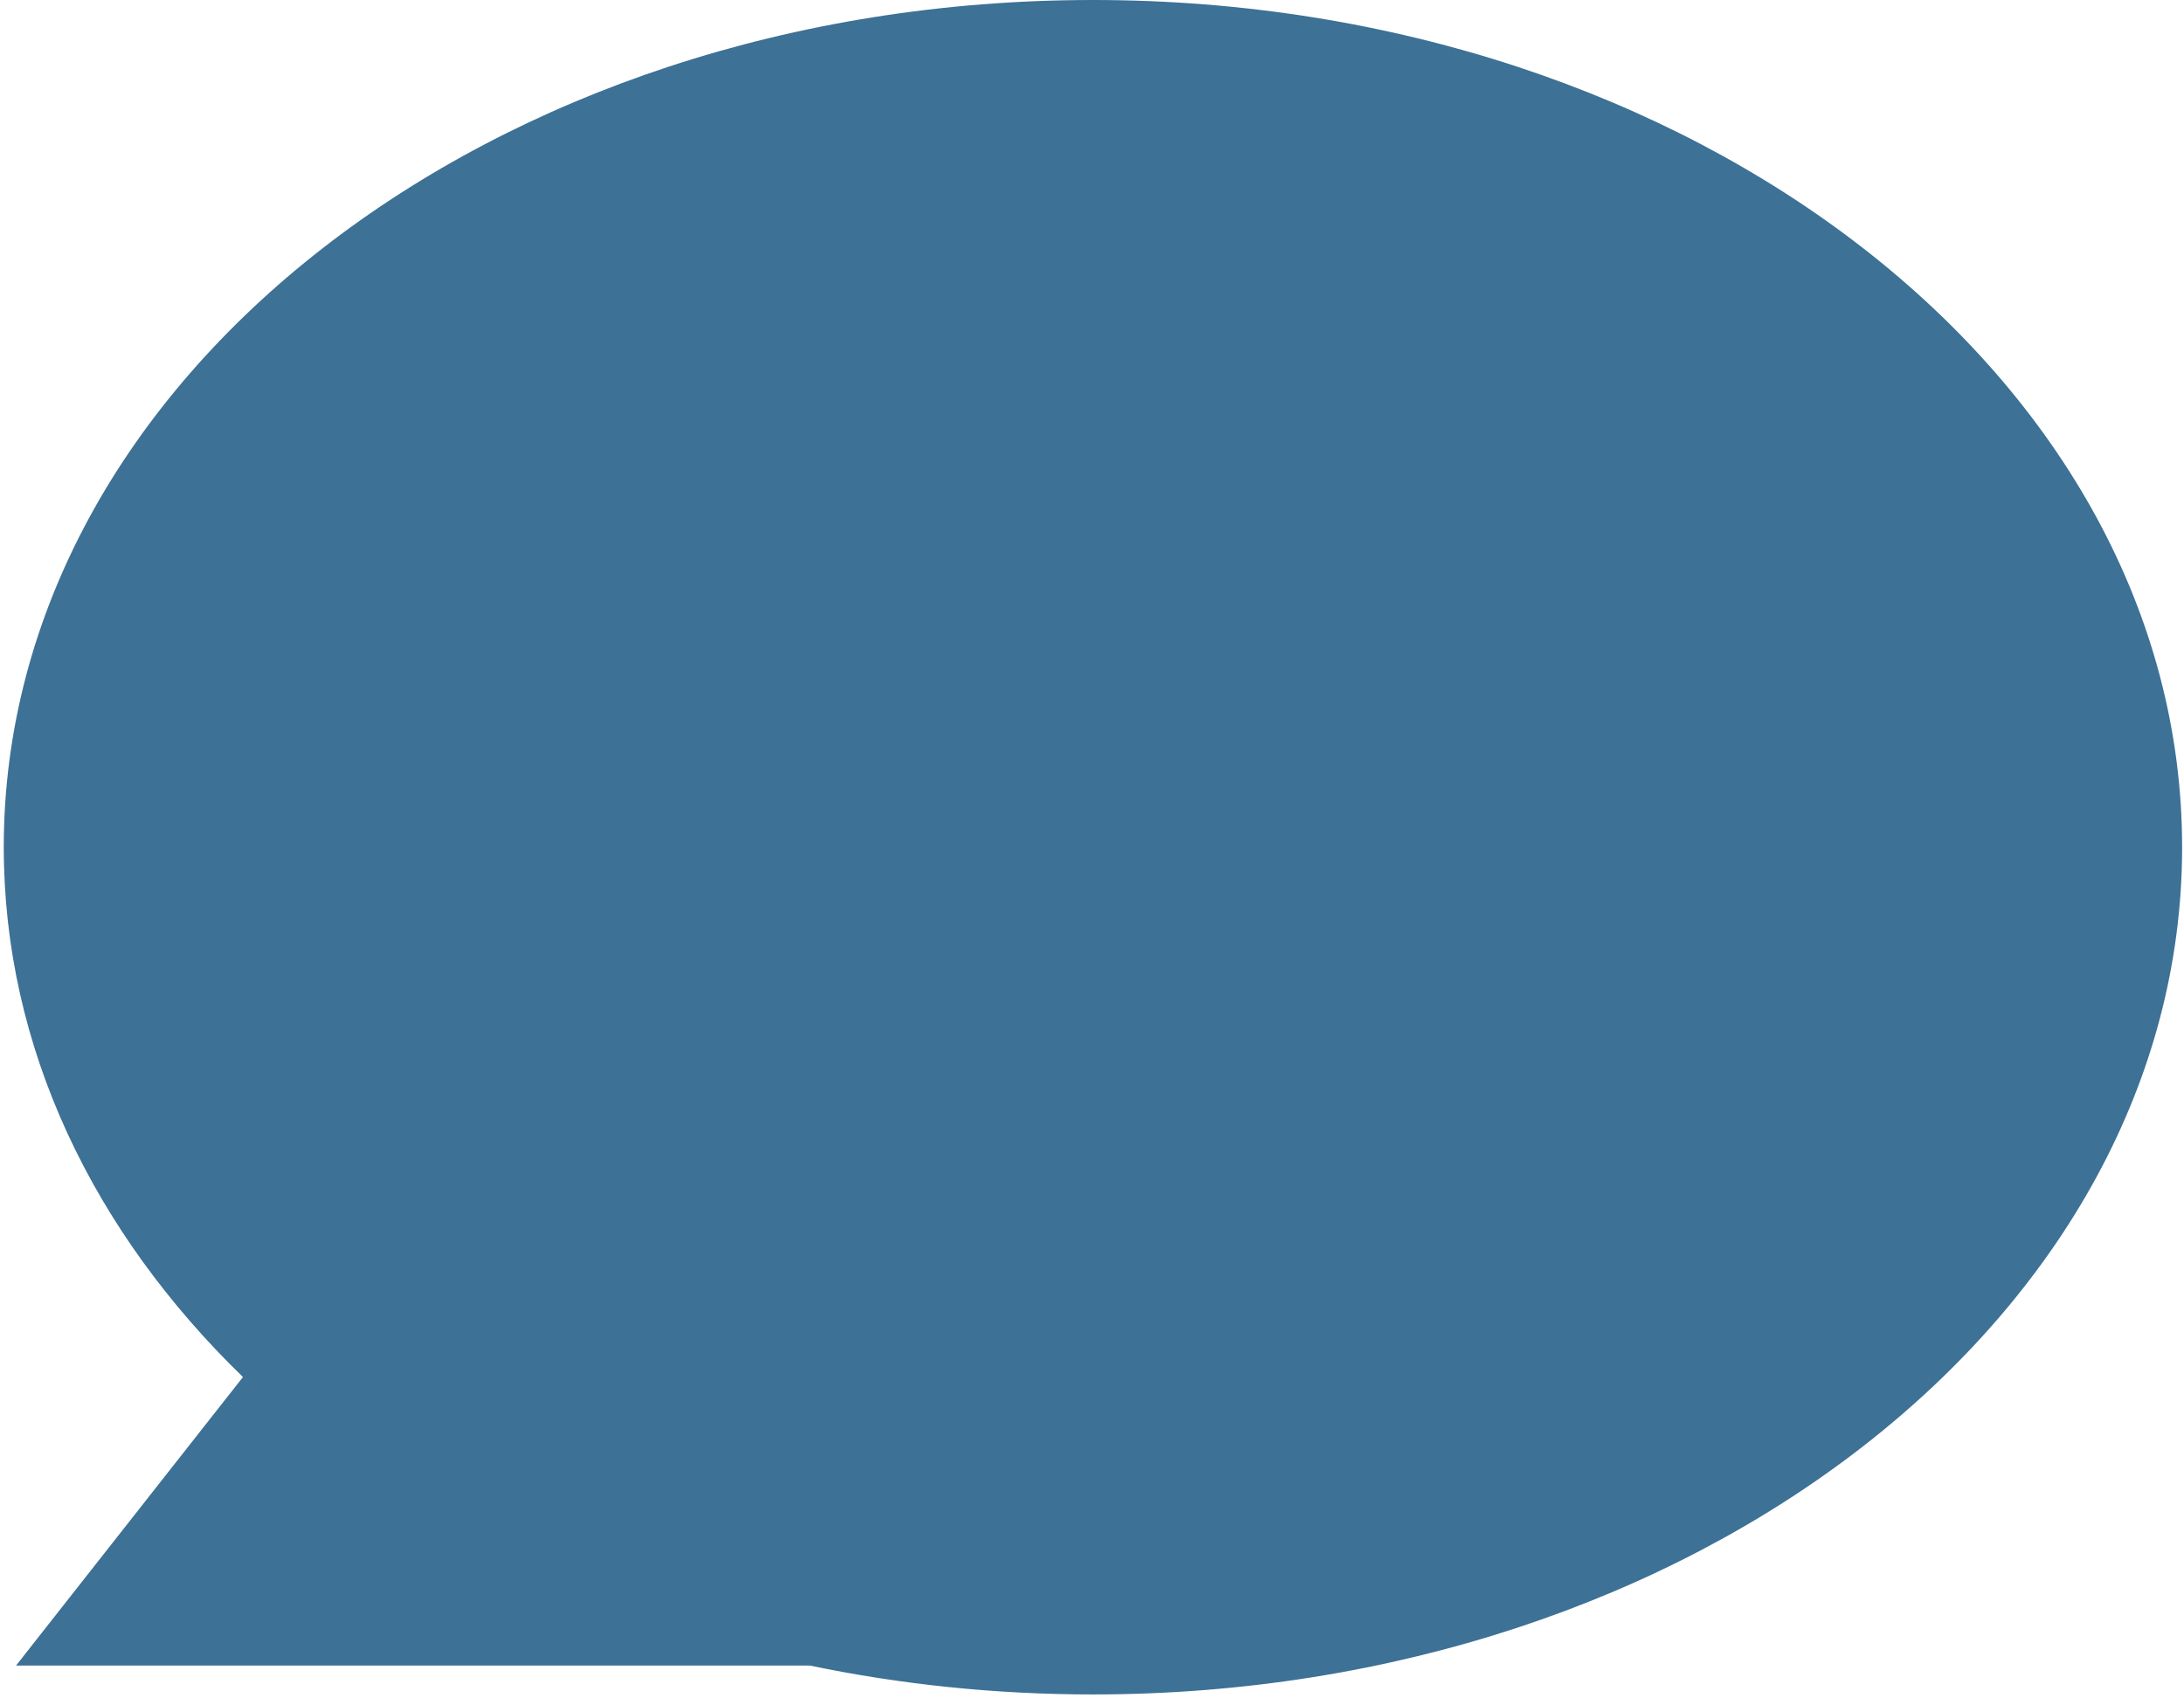 <svg width="387" height="301" viewBox="0 0 387 301" fill="none" xmlns="http://www.w3.org/2000/svg">
<path fill-rule="evenodd" clip-rule="evenodd" d="M193.667 300.3C300.257 300.3 386.667 233.076 386.667 150.15C386.667 67.224 300.257 0 193.667 0C87.076 0 0.667 67.224 0.667 150.15C0.667 185.683 16.532 218.333 43.052 244.047L2.843 295.181H143.517C159.509 298.52 176.32 300.3 193.667 300.3Z" fill="#3D7196"/>
</svg>
